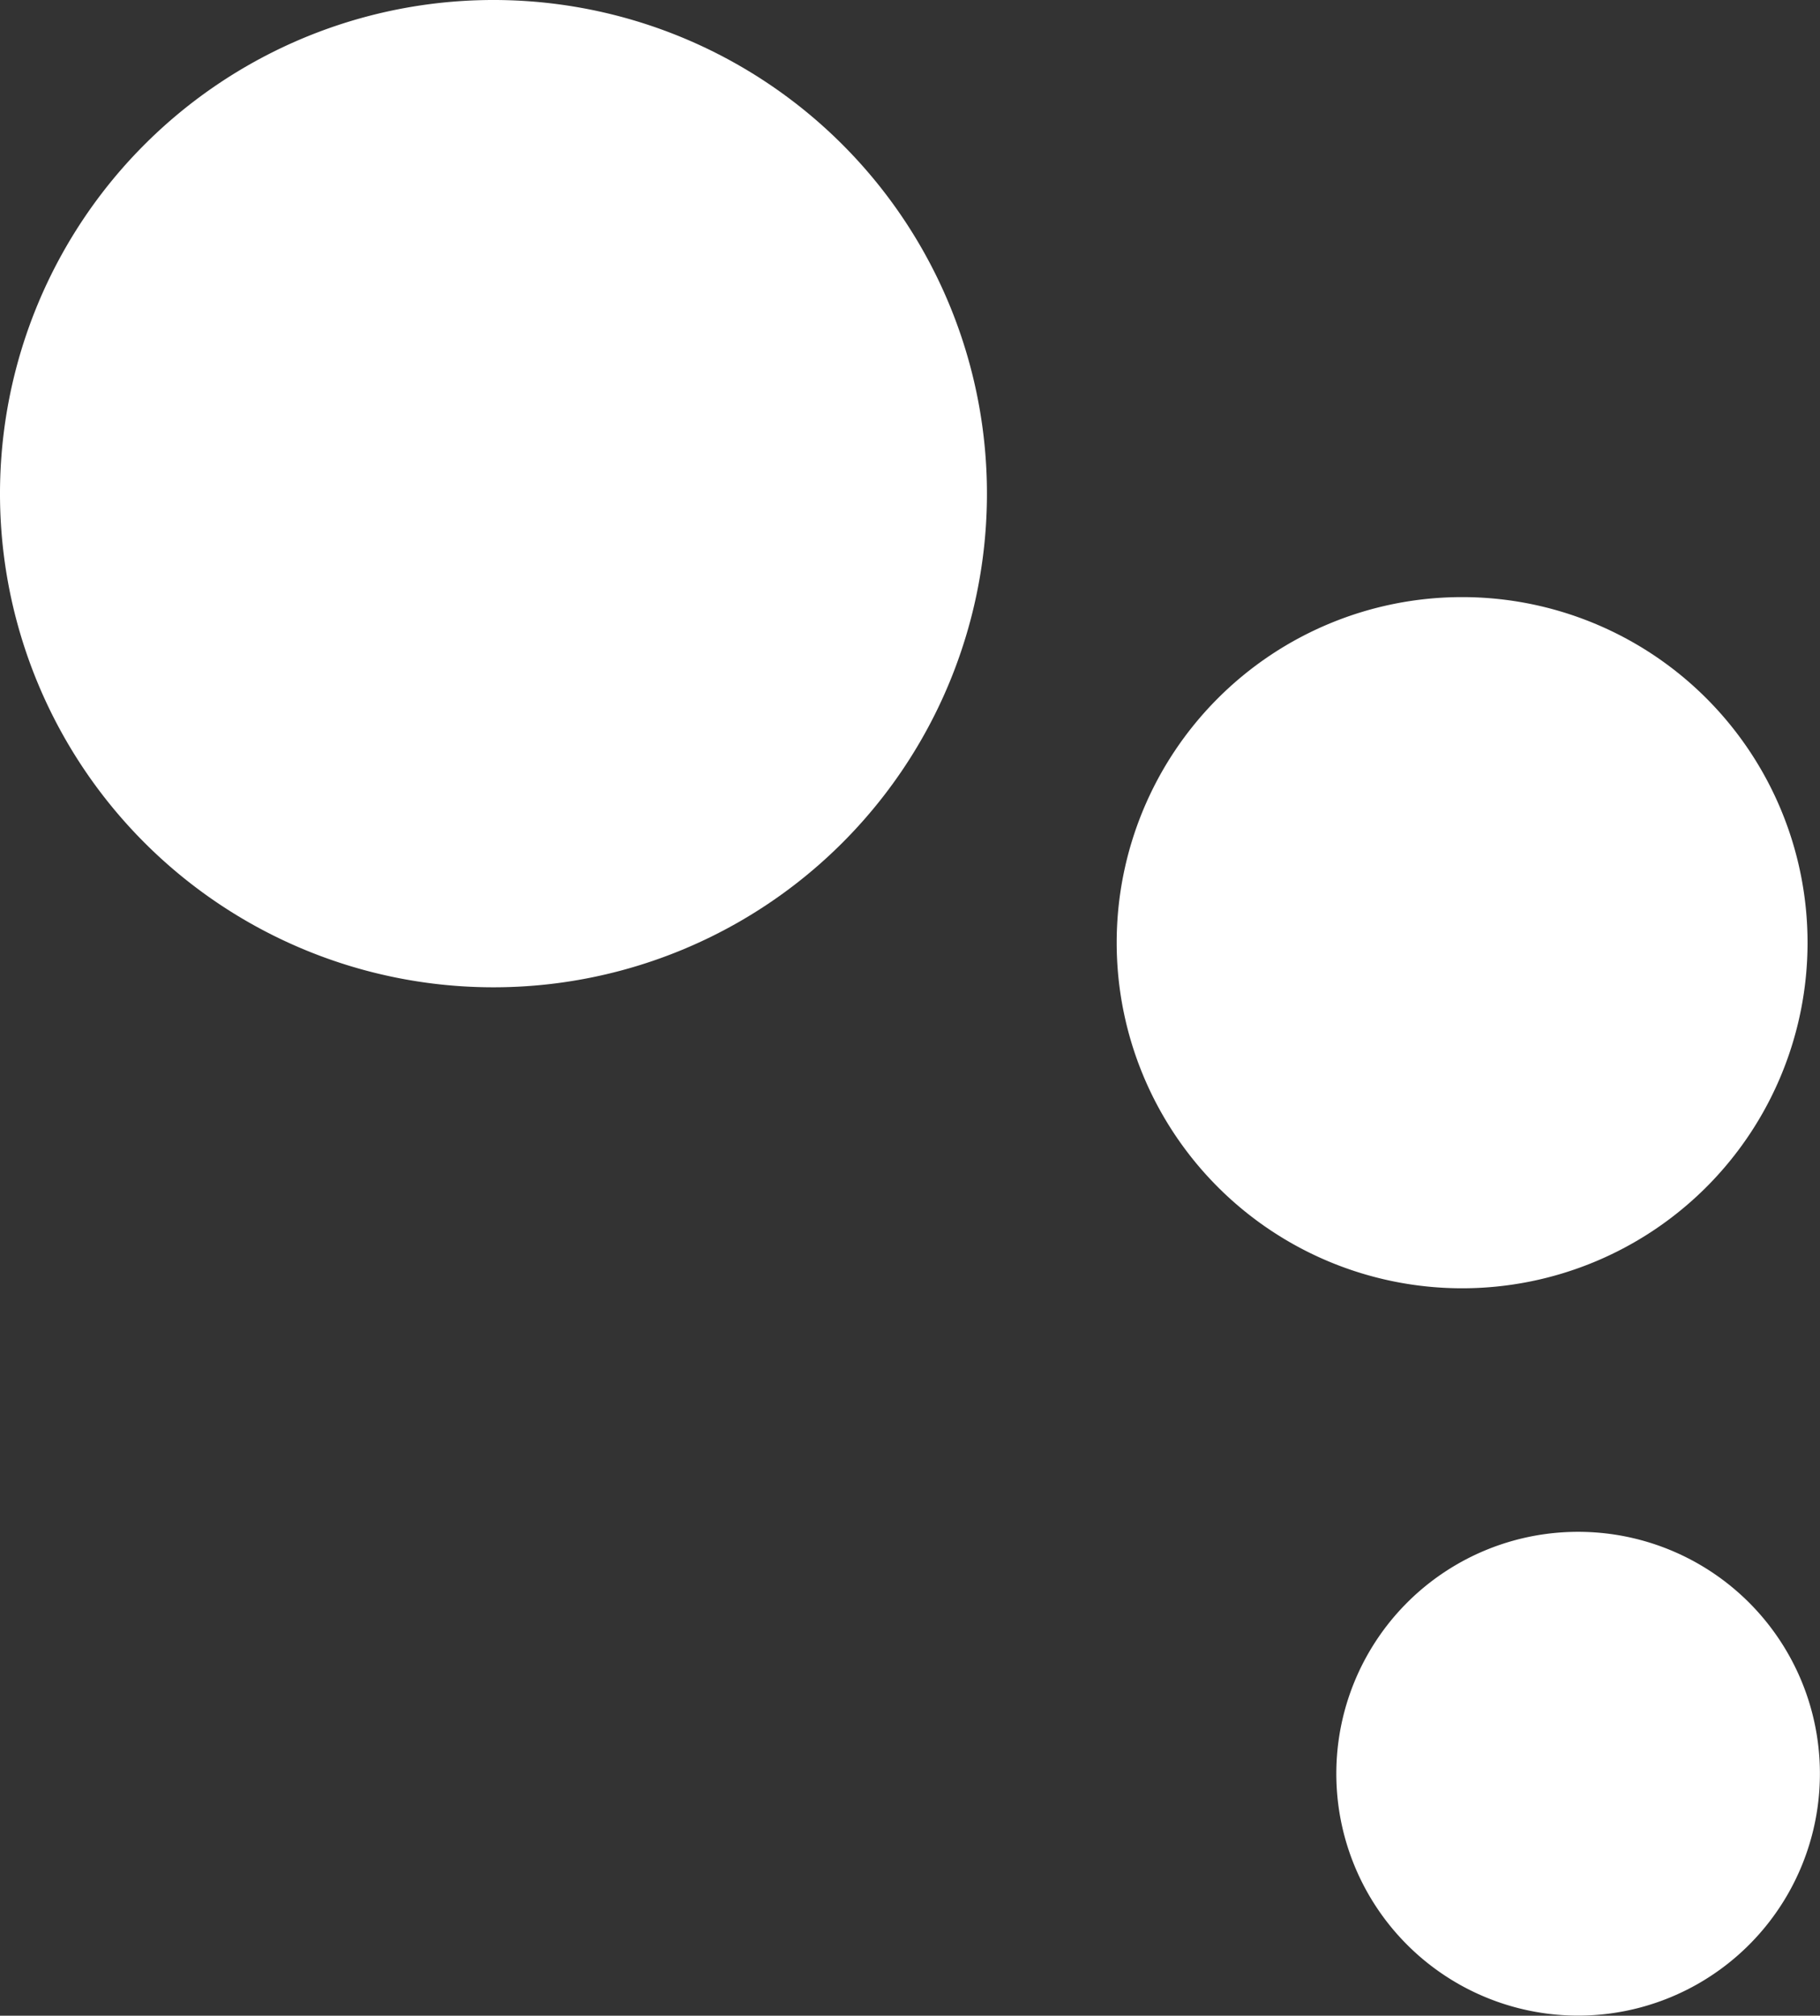 <svg xmlns="http://www.w3.org/2000/svg" width="19.879" height="22.007" viewBox="0 0 19.879 22.007">
  <rect x="0" y="0" width="19.879" height="22.007" fill="#333333" stroke="none"/>
  <g id="pv_o4balaopensamentobranco_dir" transform="translate(-81.992 37.595)">
    <g id="Grupo_13100" data-name="Grupo 13100" transform="translate(87.382 -26.816)">
      <path id="Caminho_13524" data-name="Caminho 13524" d="M0,0A5.389,5.389,0,0,0,5.39-5.391,5.389,5.389,0,0,0,0-10.779,5.389,5.389,0,0,0-5.39-5.391,5.389,5.389,0,0,0,0,0" fill="#fff"/>
    </g>
    <g id="Grupo_13101" data-name="Grupo 13101" transform="translate(97.962 -23.53)">
      <path id="Caminho_13525" data-name="Caminho 13525" d="M0,0A3.773,3.773,0,0,0,3.773-3.773,3.773,3.773,0,0,0,0-7.546,3.773,3.773,0,0,0-3.773-3.773,3.773,3.773,0,0,0,0,0" fill="#fff"/>
    </g>
    <g id="Grupo_13102" data-name="Grupo 13102" transform="translate(99.229 -15.589)">
      <path id="Caminho_13526" data-name="Caminho 13526" d="M0,0A2.641,2.641,0,0,0,2.641-2.642,2.64,2.64,0,0,0,0-5.282a2.64,2.64,0,0,0-2.641,2.64A2.641,2.641,0,0,0,0,0" fill="#fff"/>
    </g>
  </g>
</svg>
